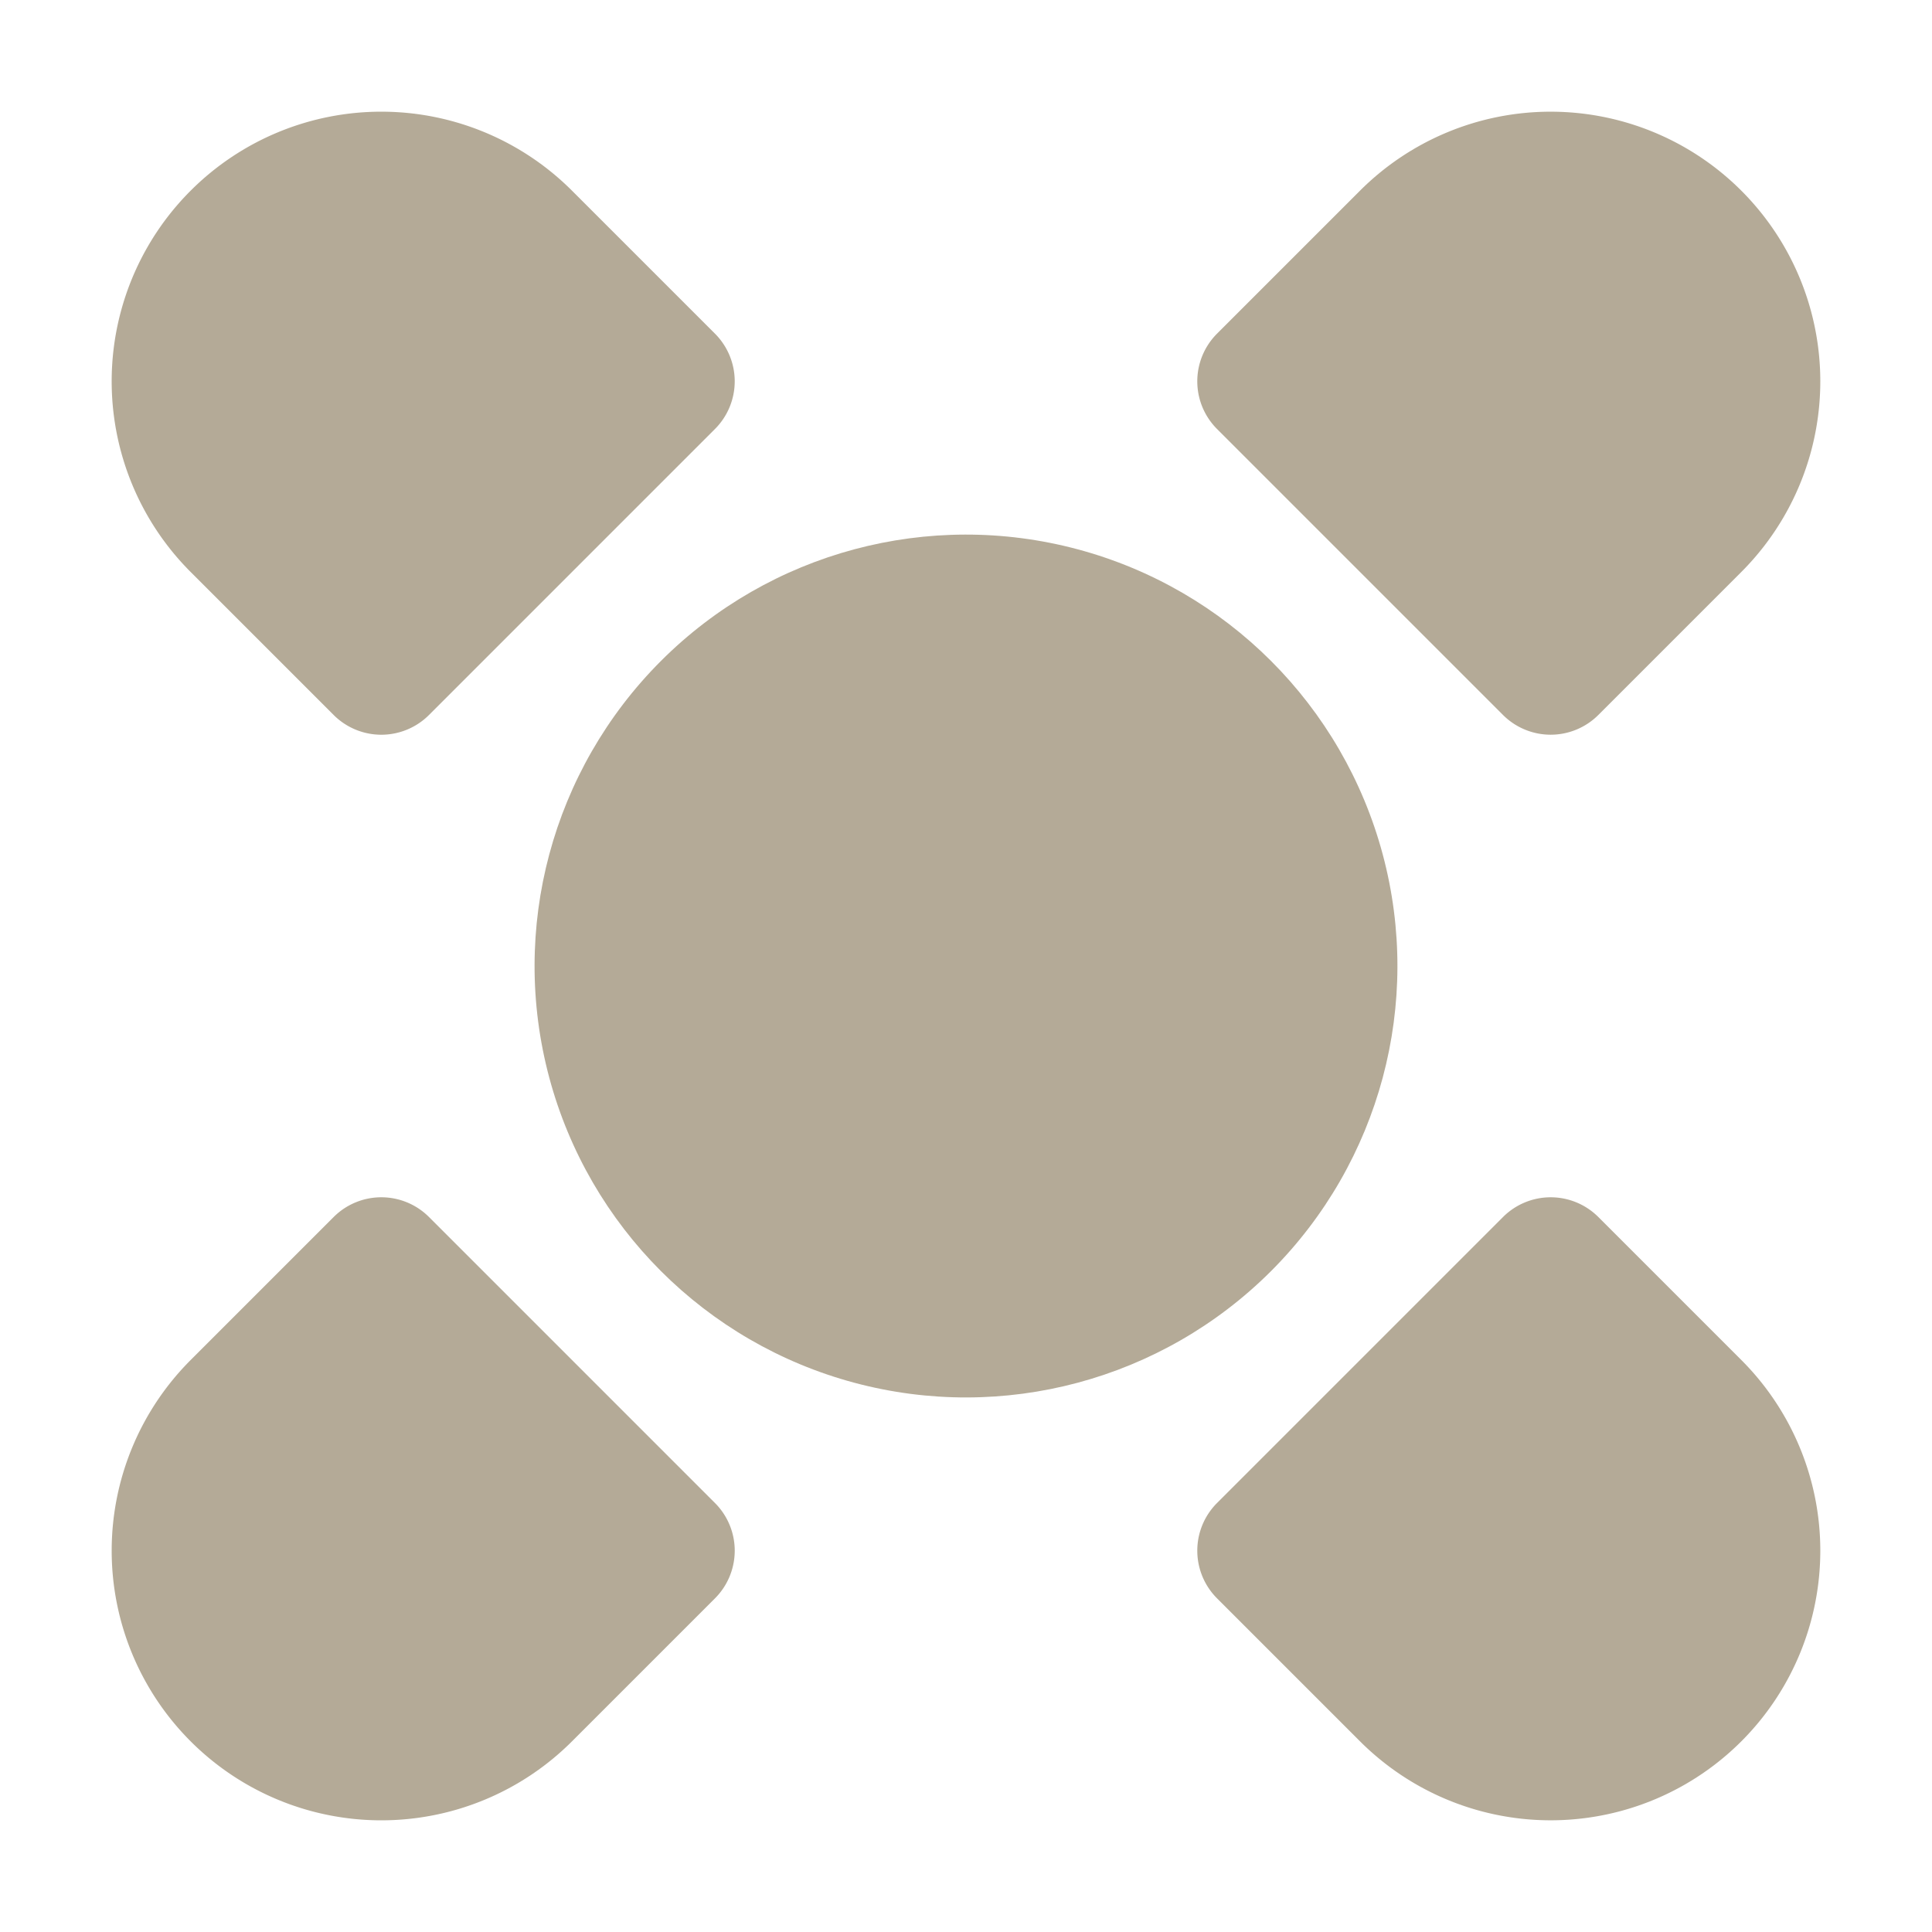 <svg xmlns="http://www.w3.org/2000/svg" width="85.14" height="85.14" viewBox="0 0 85.14 85.14">
  <g id="Group_511" data-name="Group 511" transform="translate(0 0)" opacity="0.8">
    <circle id="Ellipse_91" data-name="Ellipse 91" cx="19.012" cy="19.012" r="19.012" transform="translate(42.57 15.684) rotate(45)" fill="#a1957d"/>
    <g id="Group_508" data-name="Group 508" transform="translate(0 68.336) rotate(-45)">
      <path id="Rectangle_632" data-name="Rectangle 632" d="M2.971,0h8.912A11.882,11.882,0,0,1,23.764,11.882v0A11.882,11.882,0,0,1,11.882,23.764H2.971A2.971,2.971,0,0,1,0,20.794V2.971A2.971,2.971,0,0,1,2.971,0Z" transform="translate(72.877)" fill="#a1957d"/>
      <path id="Rectangle_633" data-name="Rectangle 633" d="M11.882,0h8.912a2.971,2.971,0,0,1,2.971,2.971V20.794a2.971,2.971,0,0,1-2.971,2.971H11.882A11.882,11.882,0,0,1,0,11.882v0A11.882,11.882,0,0,1,11.882,0Z" fill="#a1957d"/>
    </g>
    <g id="Group_509" data-name="Group 509" transform="translate(16.804 0) rotate(45)">
      <path id="Rectangle_632-2" data-name="Rectangle 632" d="M2.971,0h8.912A11.882,11.882,0,0,1,23.764,11.882v0A11.882,11.882,0,0,1,11.882,23.764H2.971A2.971,2.971,0,0,1,0,20.794V2.971A2.971,2.971,0,0,1,2.971,0Z" transform="translate(72.877)" fill="#a1957d"/>
      <path id="Rectangle_633-2" data-name="Rectangle 633" d="M11.882,0h8.912a2.971,2.971,0,0,1,2.971,2.971V20.794a2.971,2.971,0,0,1-2.971,2.971H11.882A11.882,11.882,0,0,1,0,11.882v0A11.882,11.882,0,0,1,11.882,0Z" fill="#a1957d"/>
    </g>
  </g>
</svg>

